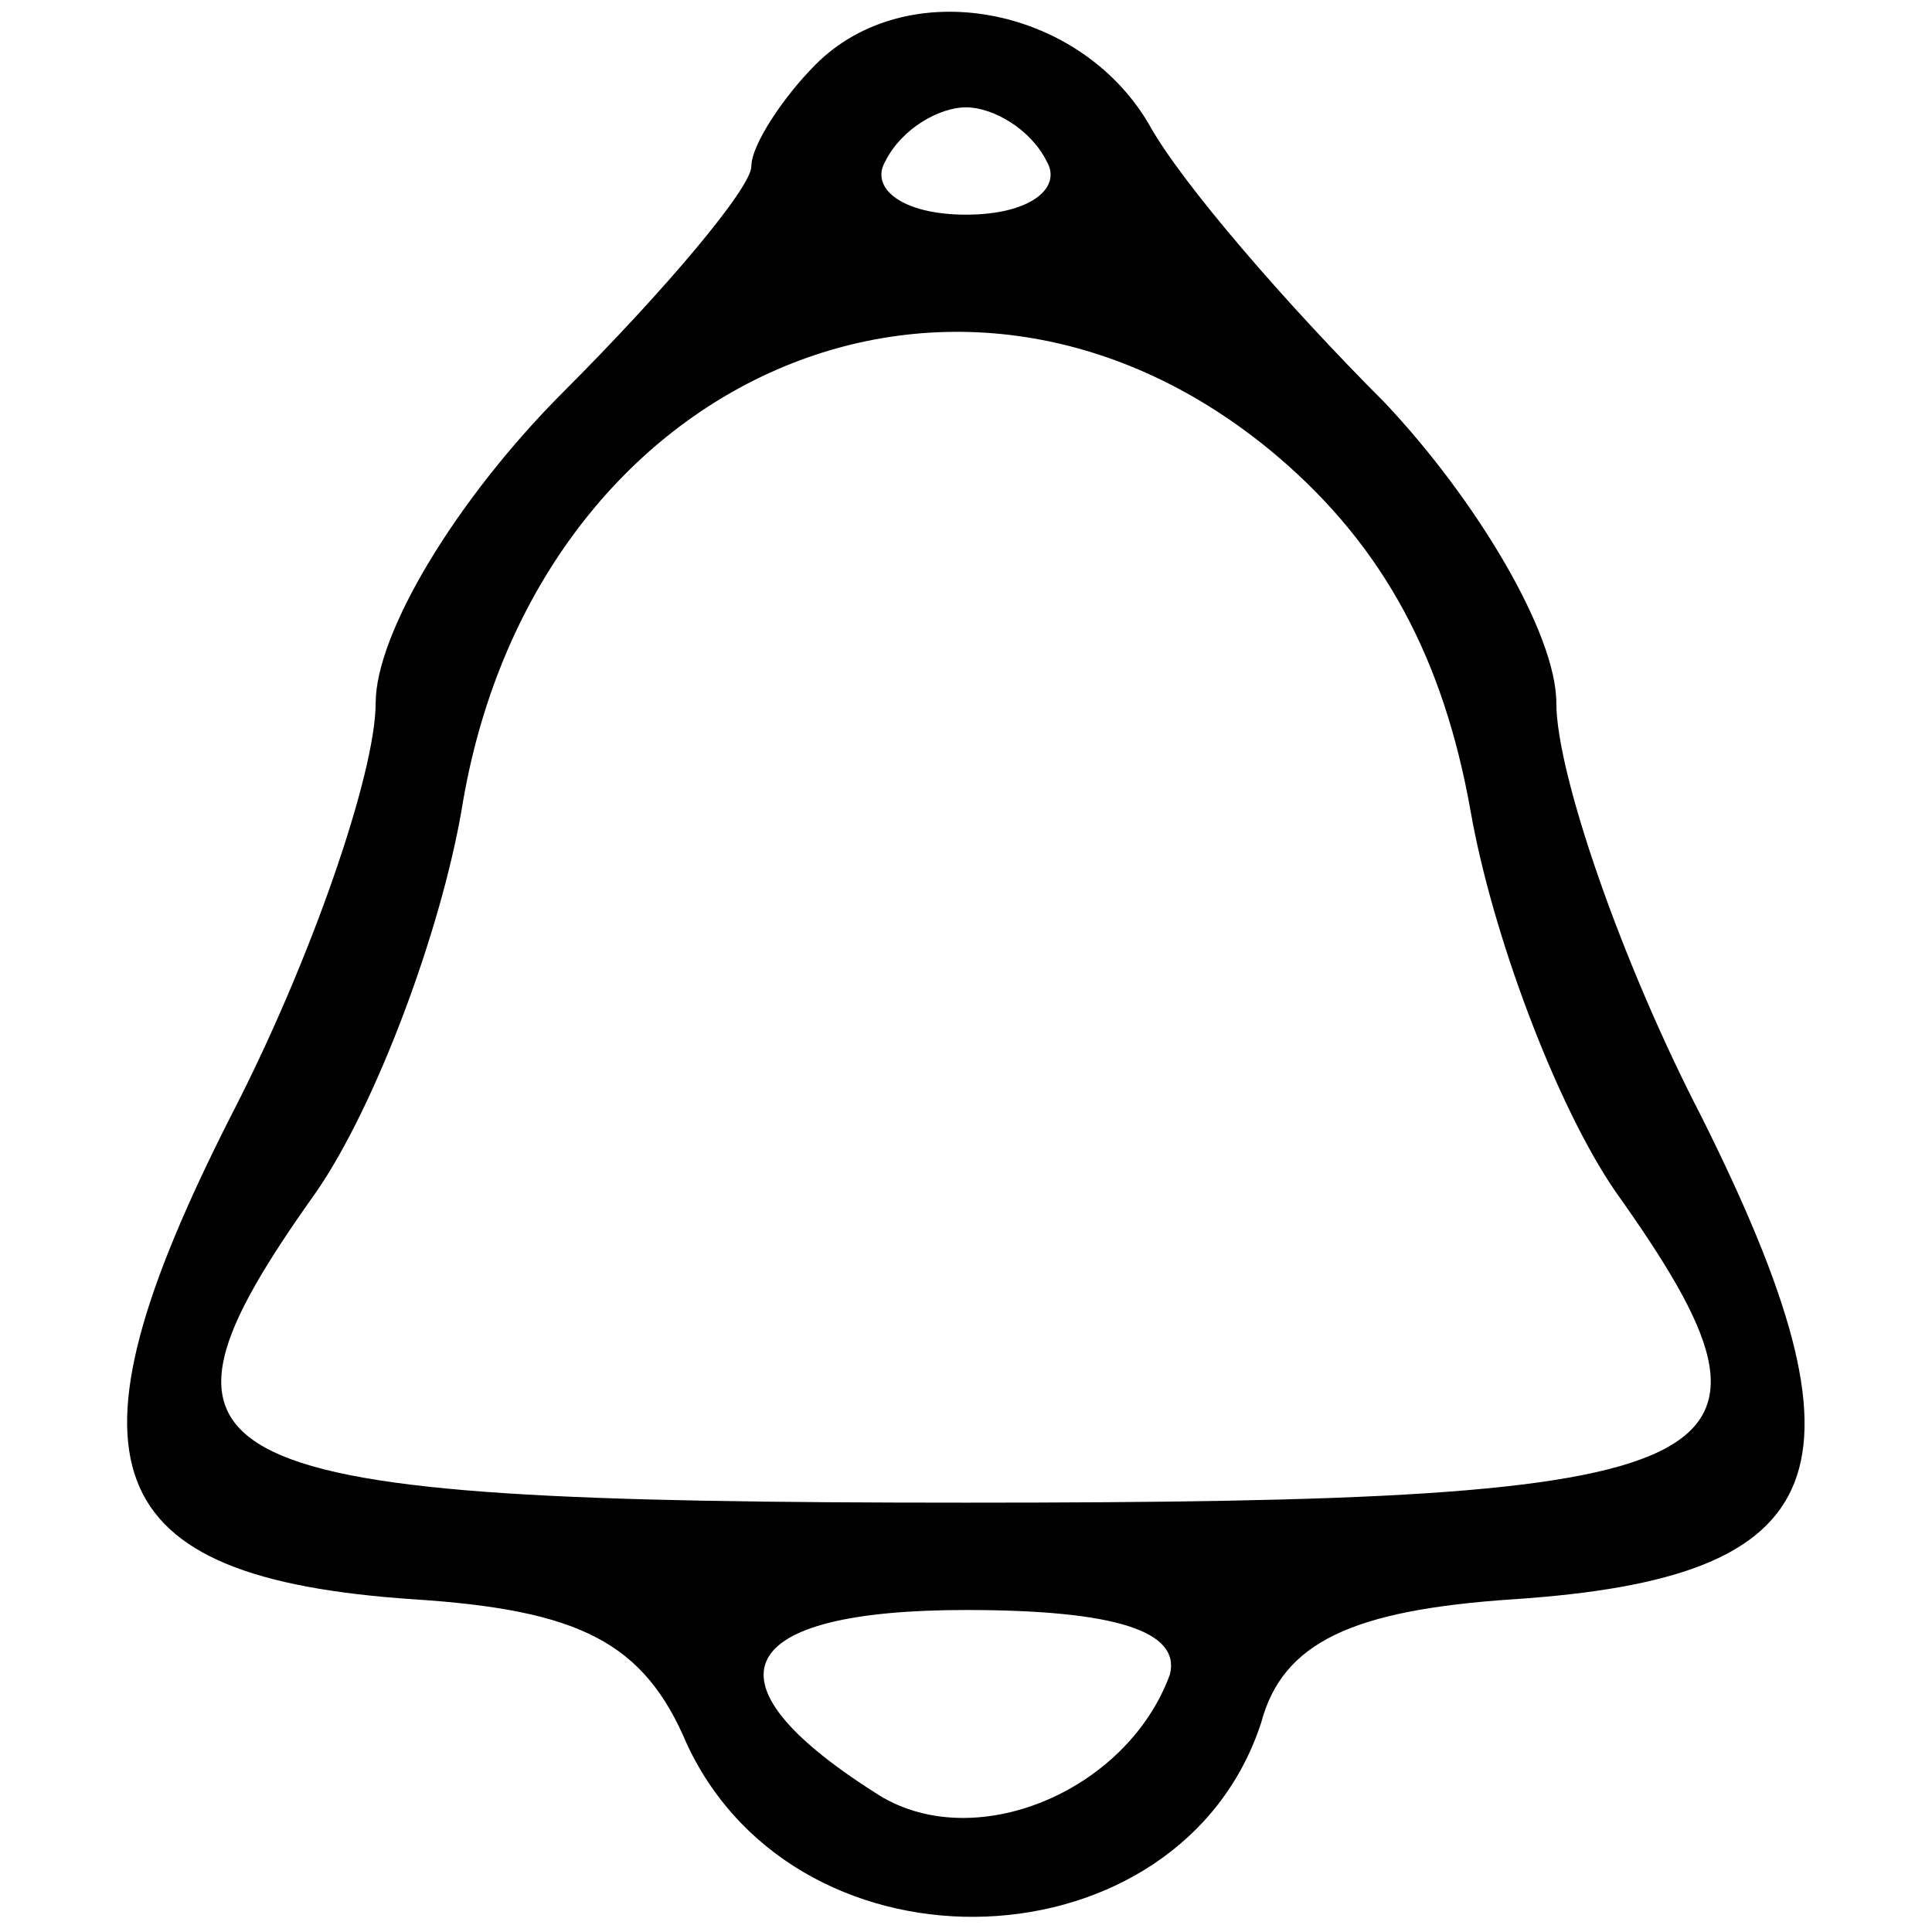 <?xml version="1.0" standalone="no"?>
<!DOCTYPE svg PUBLIC "-//W3C//DTD SVG 20010904//EN"
 "http://www.w3.org/TR/2001/REC-SVG-20010904/DTD/svg10.dtd">
<svg version="1.0" xmlns="http://www.w3.org/2000/svg"
 width="36pt" height="36pt" viewBox="0 0 36 36"
 preserveAspectRatio="xMidYMid meet">

<g transform="translate(0,36) scale(0.1,-0.1)"
fill="#000000" stroke="none">
<path d="M152 348 c-6 -6 -12 -15 -12 -19 0 -4 -16 -23 -35 -42 -20 -20 -35
-45 -35 -58 0 -13 -12 -48 -27 -77 -33 -65 -25 -86 34 -90 31 -2 43 -8 51 -27
21 -45 92 -42 107 4 4 15 17 21 47 23 60 4 68 24 35 90 -15 29 -27 64 -27 77
0 13 -15 38 -32 56 -18 18 -38 41 -44 52 -13 22 -45 28 -62 11z m43 -18 c3 -5
-3 -10 -15 -10 -12 0 -18 5 -15 10 3 6 10 10 15 10 5 0 12 -4 15 -10z m43 -55
c20 -17 31 -38 36 -66 4 -23 16 -55 27 -71 37 -52 25 -58 -121 -58 -146 0
-158 6 -121 58 11 16 23 48 27 71 13 81 93 116 152 66z m-20 -227 c-8 -22 -37
-34 -55 -22 -33 21 -26 34 17 34 28 0 40 -4 38 -12z"/>
</g>
</svg>

